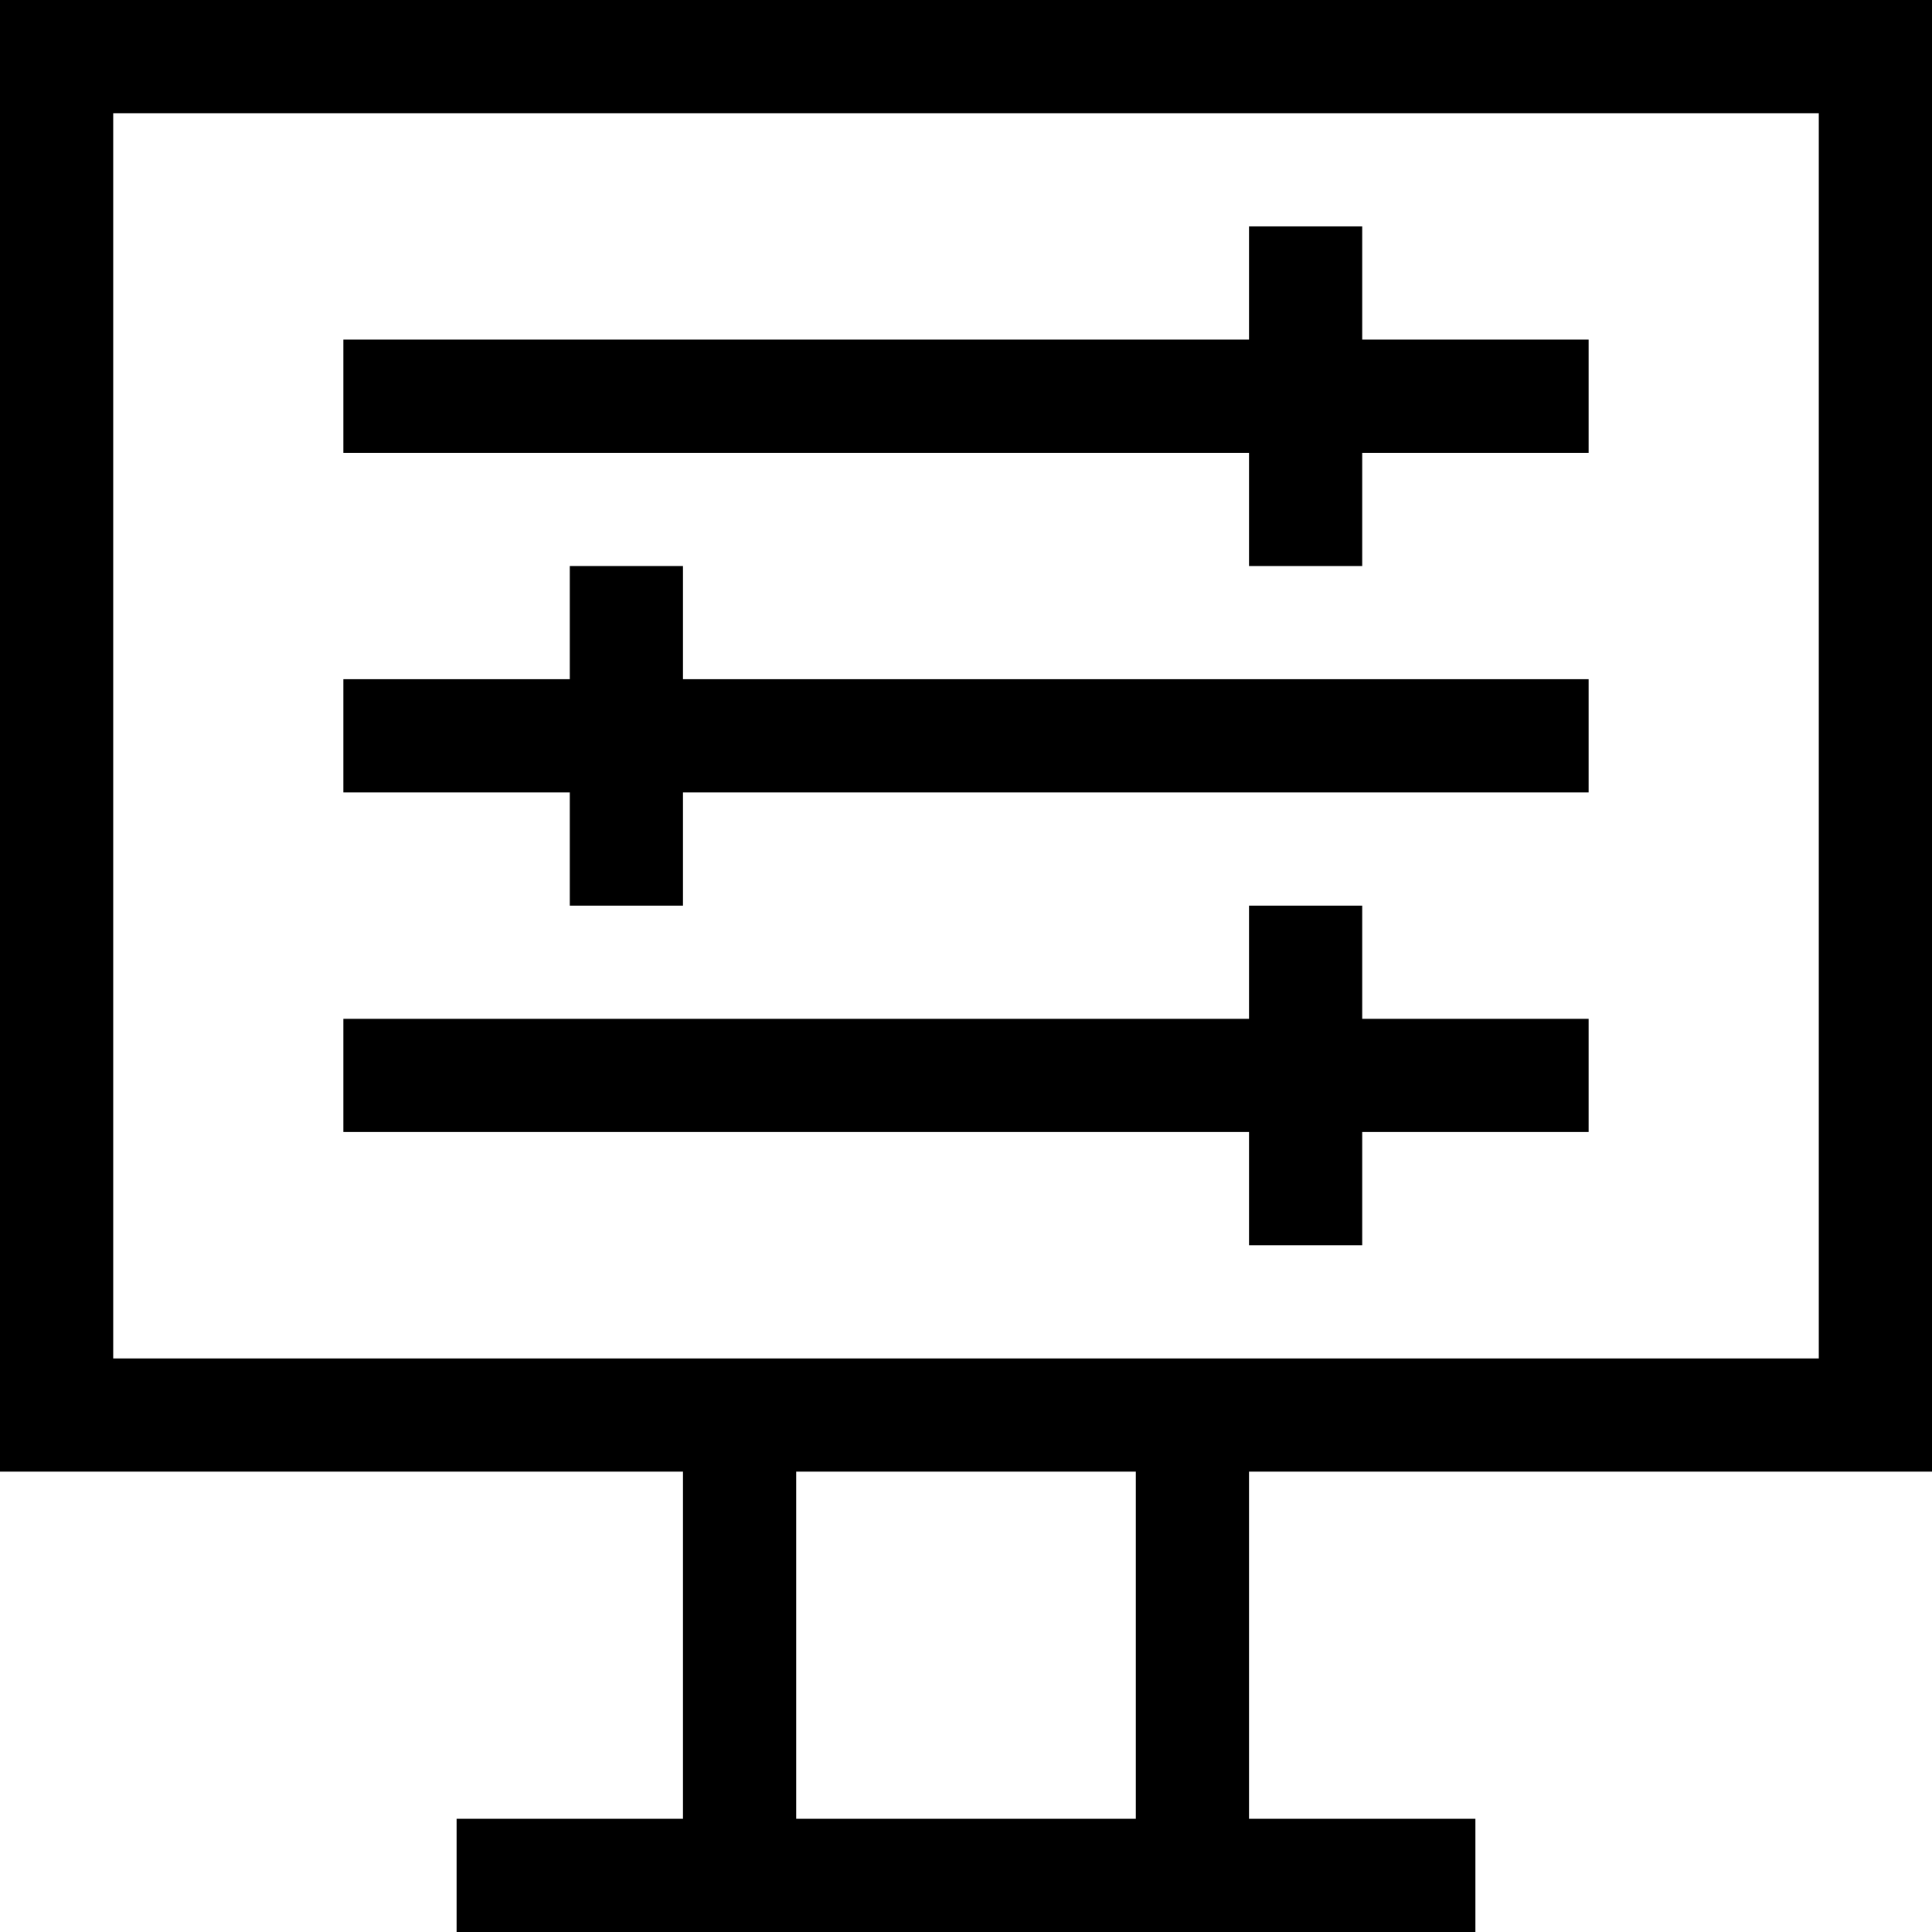 <svg id="Capa_1" enable-background="new 0 0 512 512" height="512" viewBox="0 0 512 512" width="512" xmlns="http://www.w3.org/2000/svg"><g><path d="m512 390v-390h-512v390h181v92h-60v30h270v-30h-60v-92zm-482-360h452v330h-452zm271 452h-90v-92h90z"/><path d="m361 60h-30v30h-240v30h240v30h30v-30h60v-30h-60z"/><path d="m181 150h-30v30h-60v30h60v30h30v-30h240v-30h-240z"/><path d="m361 240h-30v30h-240v30h240v30h30v-30h60v-30h-60z"/></g></svg>